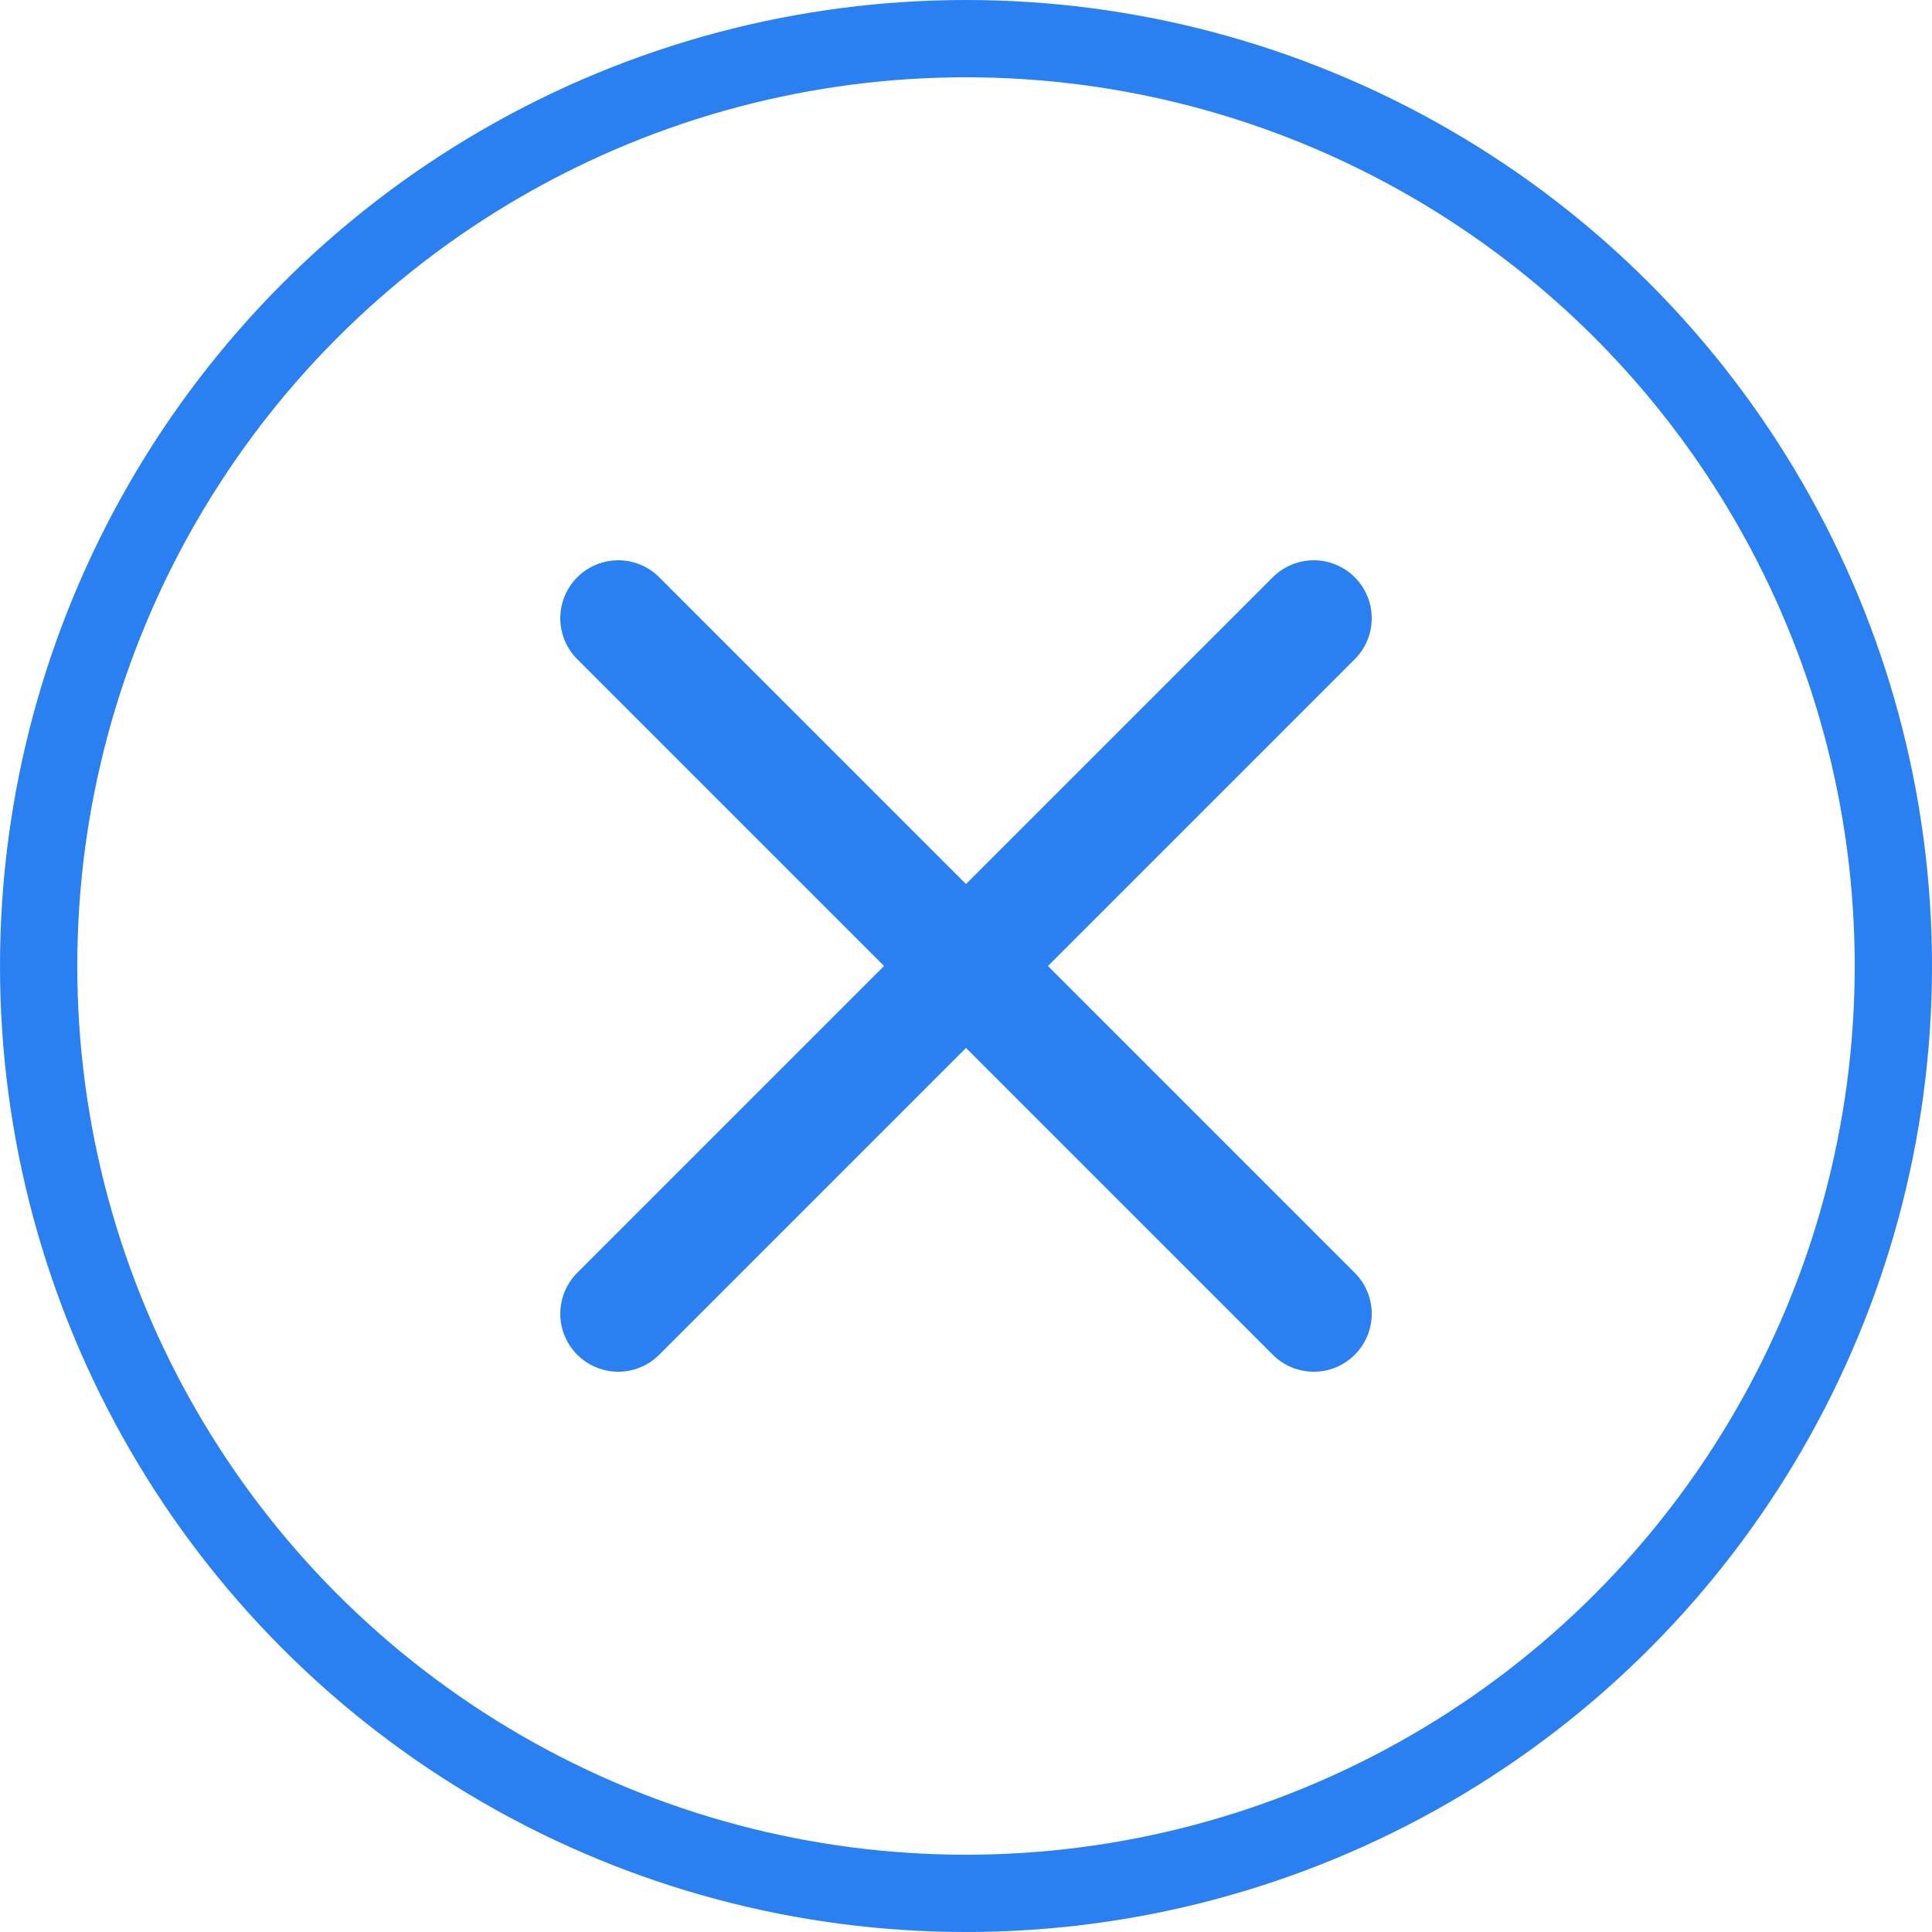 <svg width="25" height="25" viewBox="0 0 25 25" fill="none" xmlns="http://www.w3.org/2000/svg">
<circle cx="12.5" cy="12.5" r="12" stroke="#2A80F1"/>
<path d="M8 8L17 17" stroke="#2A80F1" stroke-width="1.5" stroke-linecap="round"/>
<path d="M17 8L8 17" stroke="#2A80F1" stroke-width="1.5" stroke-linecap="round"/>
</svg>
